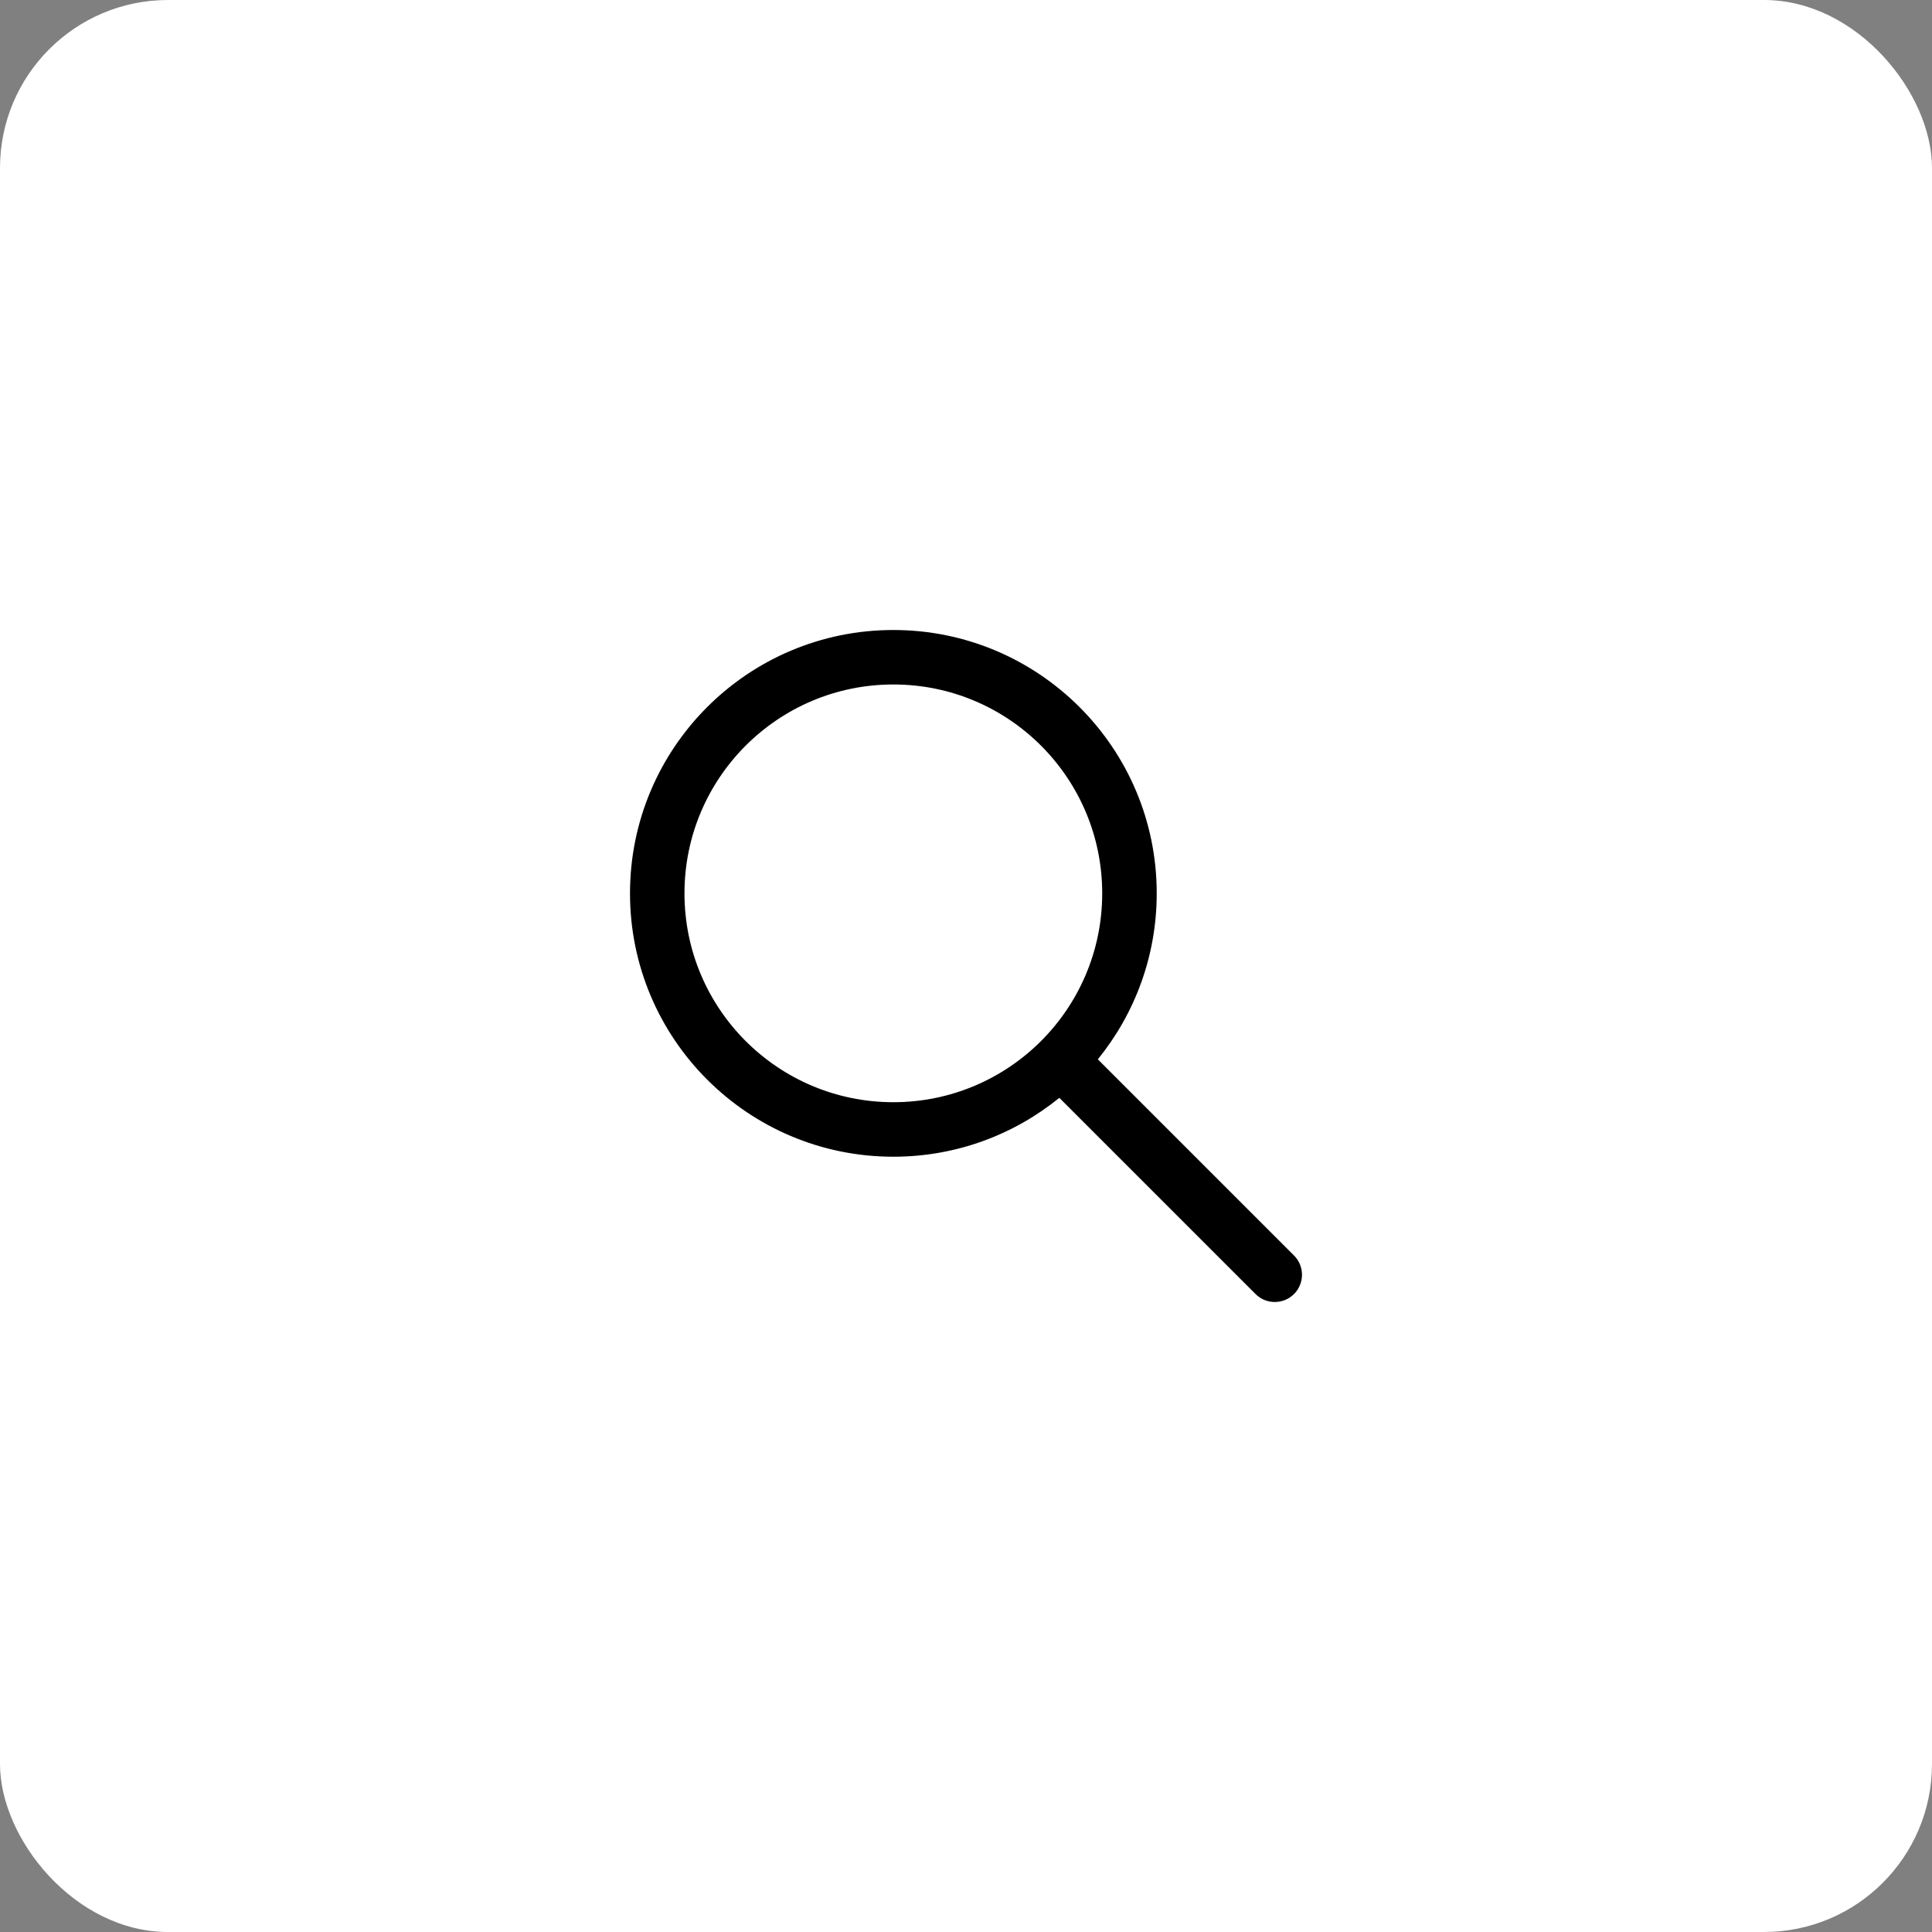 <svg width="46" height="46" viewBox="0 0 46 46" fill="none" xmlns="http://www.w3.org/2000/svg">
<rect x="0" y="0" width="46" height="46" fill="#808080" stroke="none"/>
<rect width="46" height="46" rx="4" fill="white"/>
<path fill-rule="evenodd" clip-rule="evenodd" d="M21.27 27.541C17.807 27.541 15 24.733 15 21.27C15 17.807 17.807 15 21.27 15C24.733 15 27.541 17.807 27.541 21.27C27.541 22.768 27.015 24.143 26.139 25.222L30.81 29.893C31.063 30.146 31.063 30.557 30.81 30.81C30.557 31.063 30.146 31.063 29.893 30.81L25.222 26.139C24.143 27.015 22.768 27.541 21.27 27.541ZM21.27 26.243C24.017 26.243 26.243 24.017 26.243 21.27C26.243 18.524 24.017 16.297 21.27 16.297C18.524 16.297 16.297 18.524 16.297 21.27C16.297 24.017 18.524 26.243 21.27 26.243Z" fill="black"/>
</svg>
